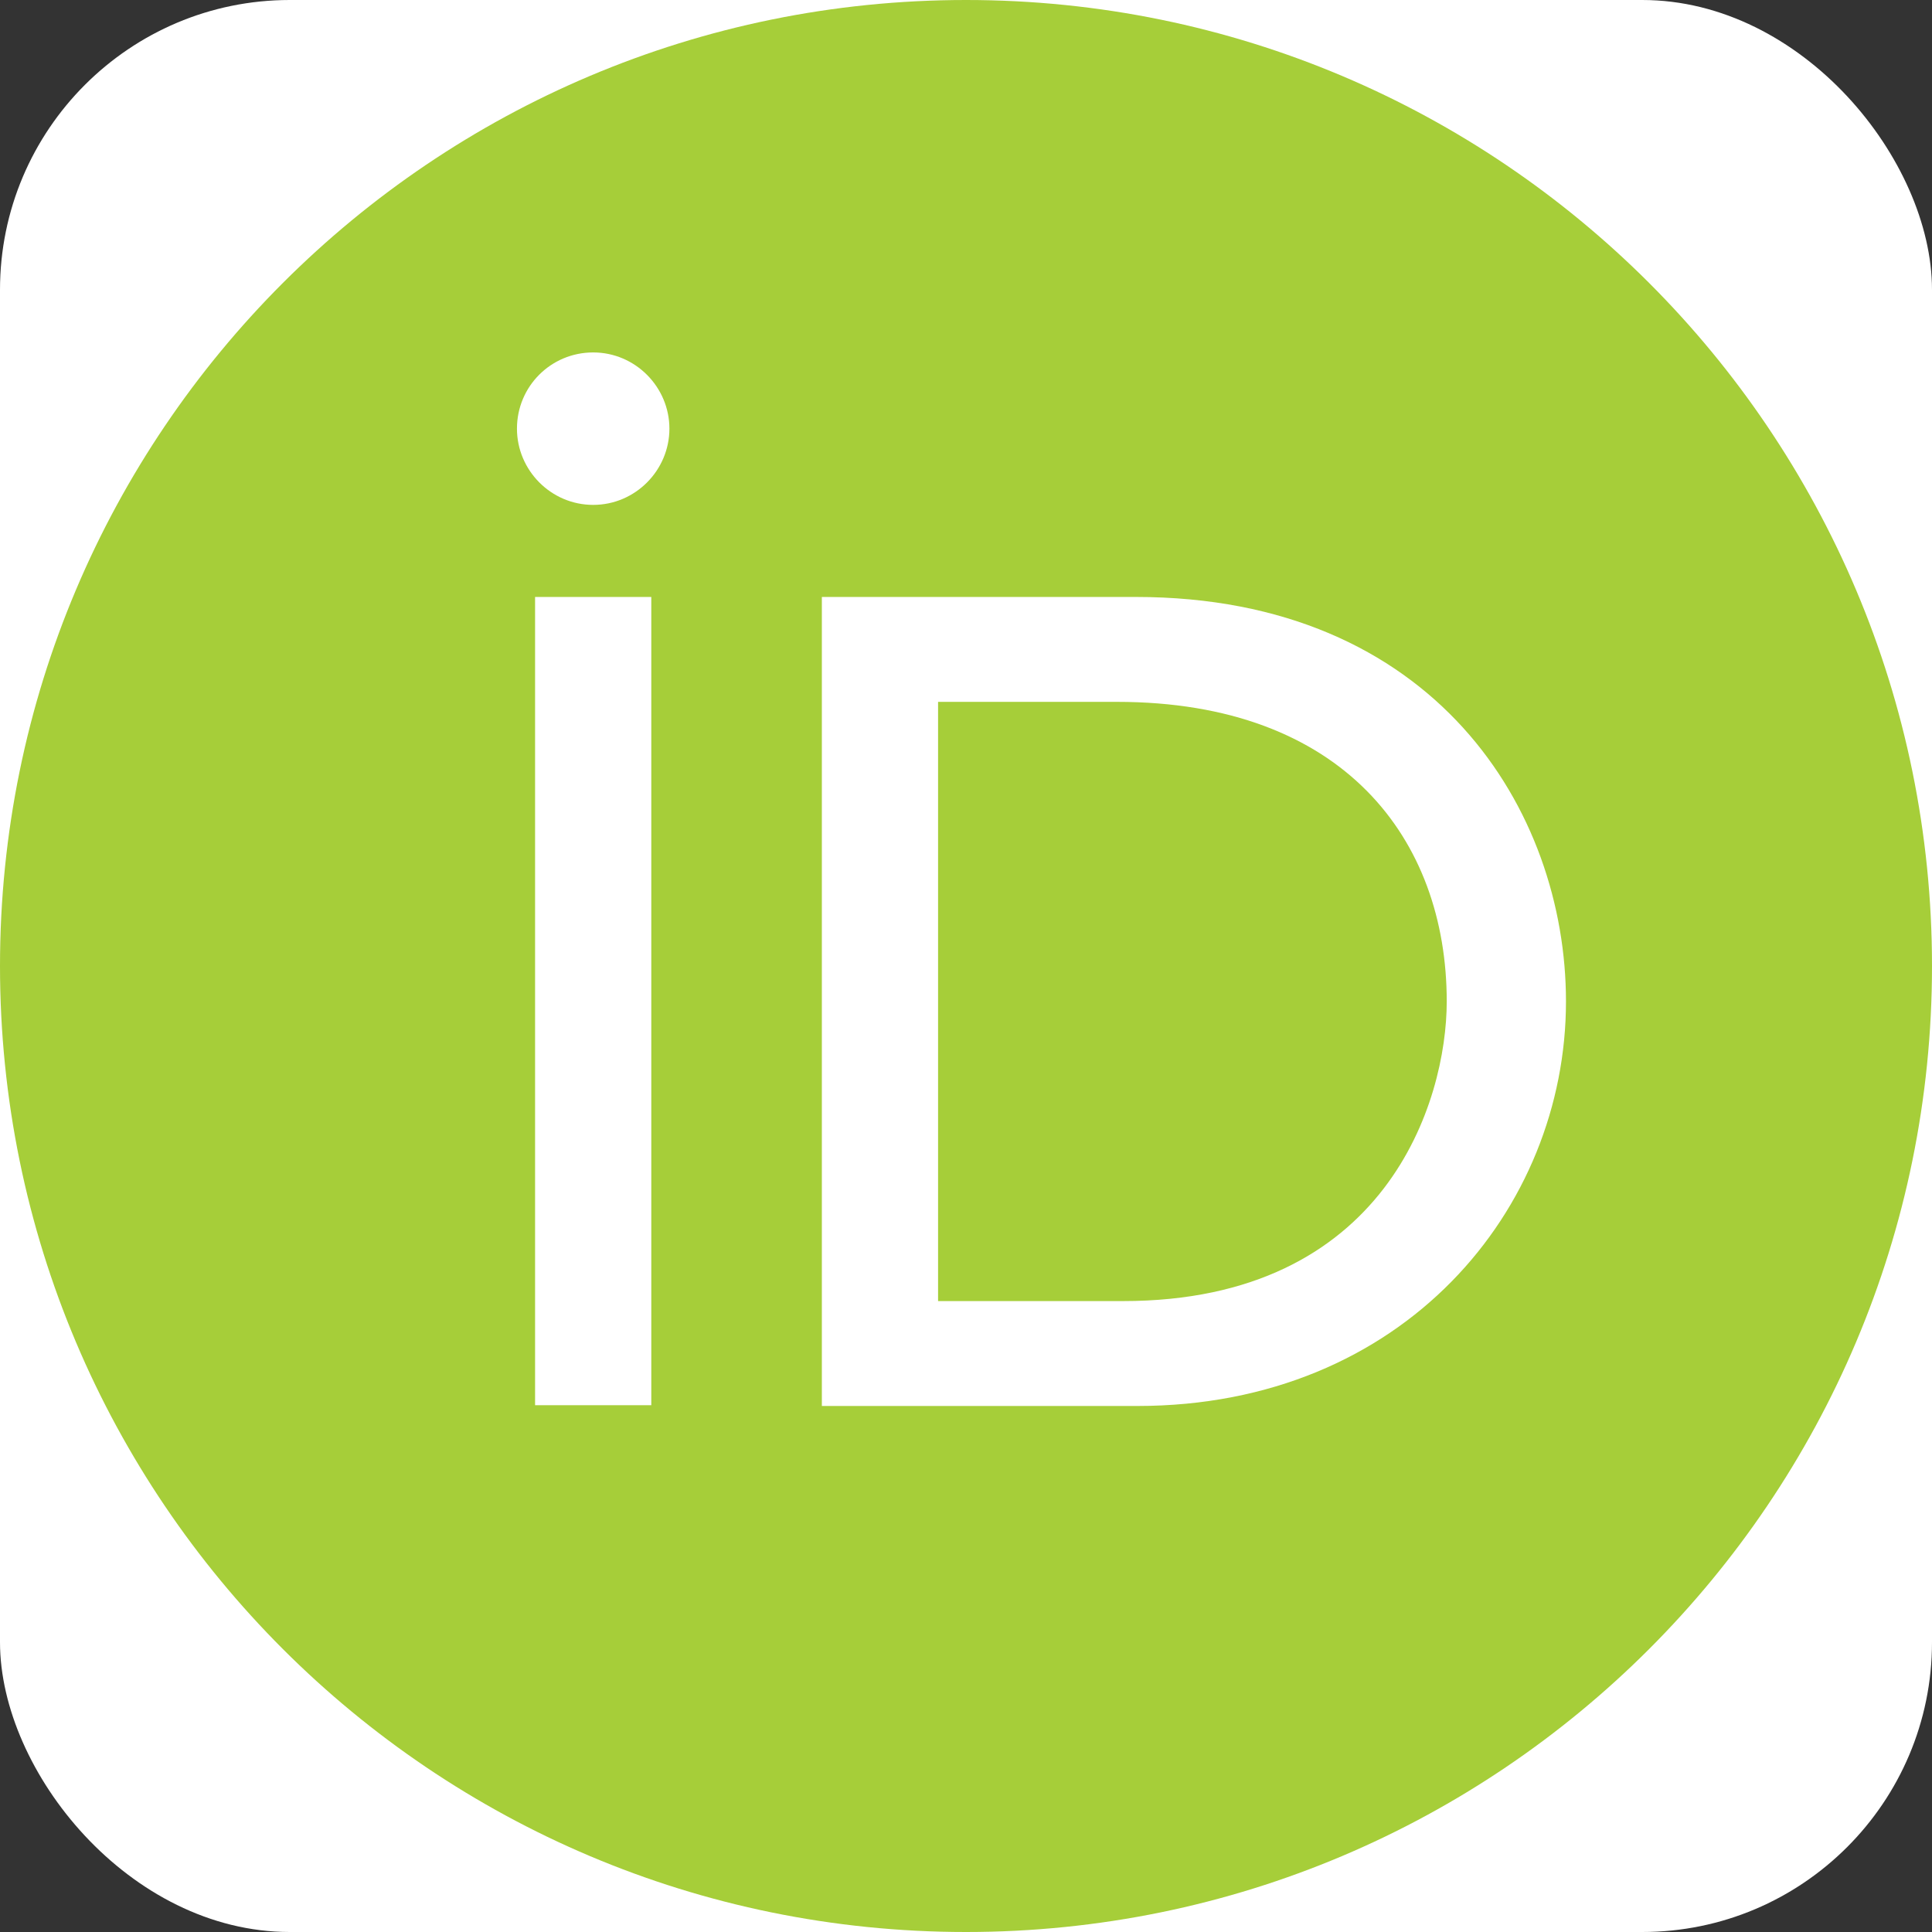 <svg xmlns="http://www.w3.org/2000/svg" aria-label="Orcid" role="img" viewBox="0 0 512 512"><rect x="0" y="0" width="512" height="512" fill="#333333" stroke="none"/><rect width="512" height="512" rx="15%" fill="#fff"/><path fill="#a6ce39" d="M512 256c0 141.4-114.6 256-256 256S0 397.4 0 256 114.6 0 256 0s256 114.6 256 256z"/><path fill="#fff" fill-rule="nonzero" d="M217.8 158.2H301c79.2 0 114 56.6 114 107.2 0 55-43 107.2-113.6 107.2h-83.6V158.2zm-45.2 214.2h-30.8V158.2h30.8v214.2zM296 186h-47.4v158.8h49c69.8 0 85.8-53 85.8-79.4 0-43-27.4-79.4-87.4-79.4zm-118.6-72.4c0 11-9 20.2-20.2 20.2s-20.2-9.2-20.2-20.2c0-11.2 9-20.2 20.2-20.2s20.2 9.2 20.2 20.2z"/></svg>